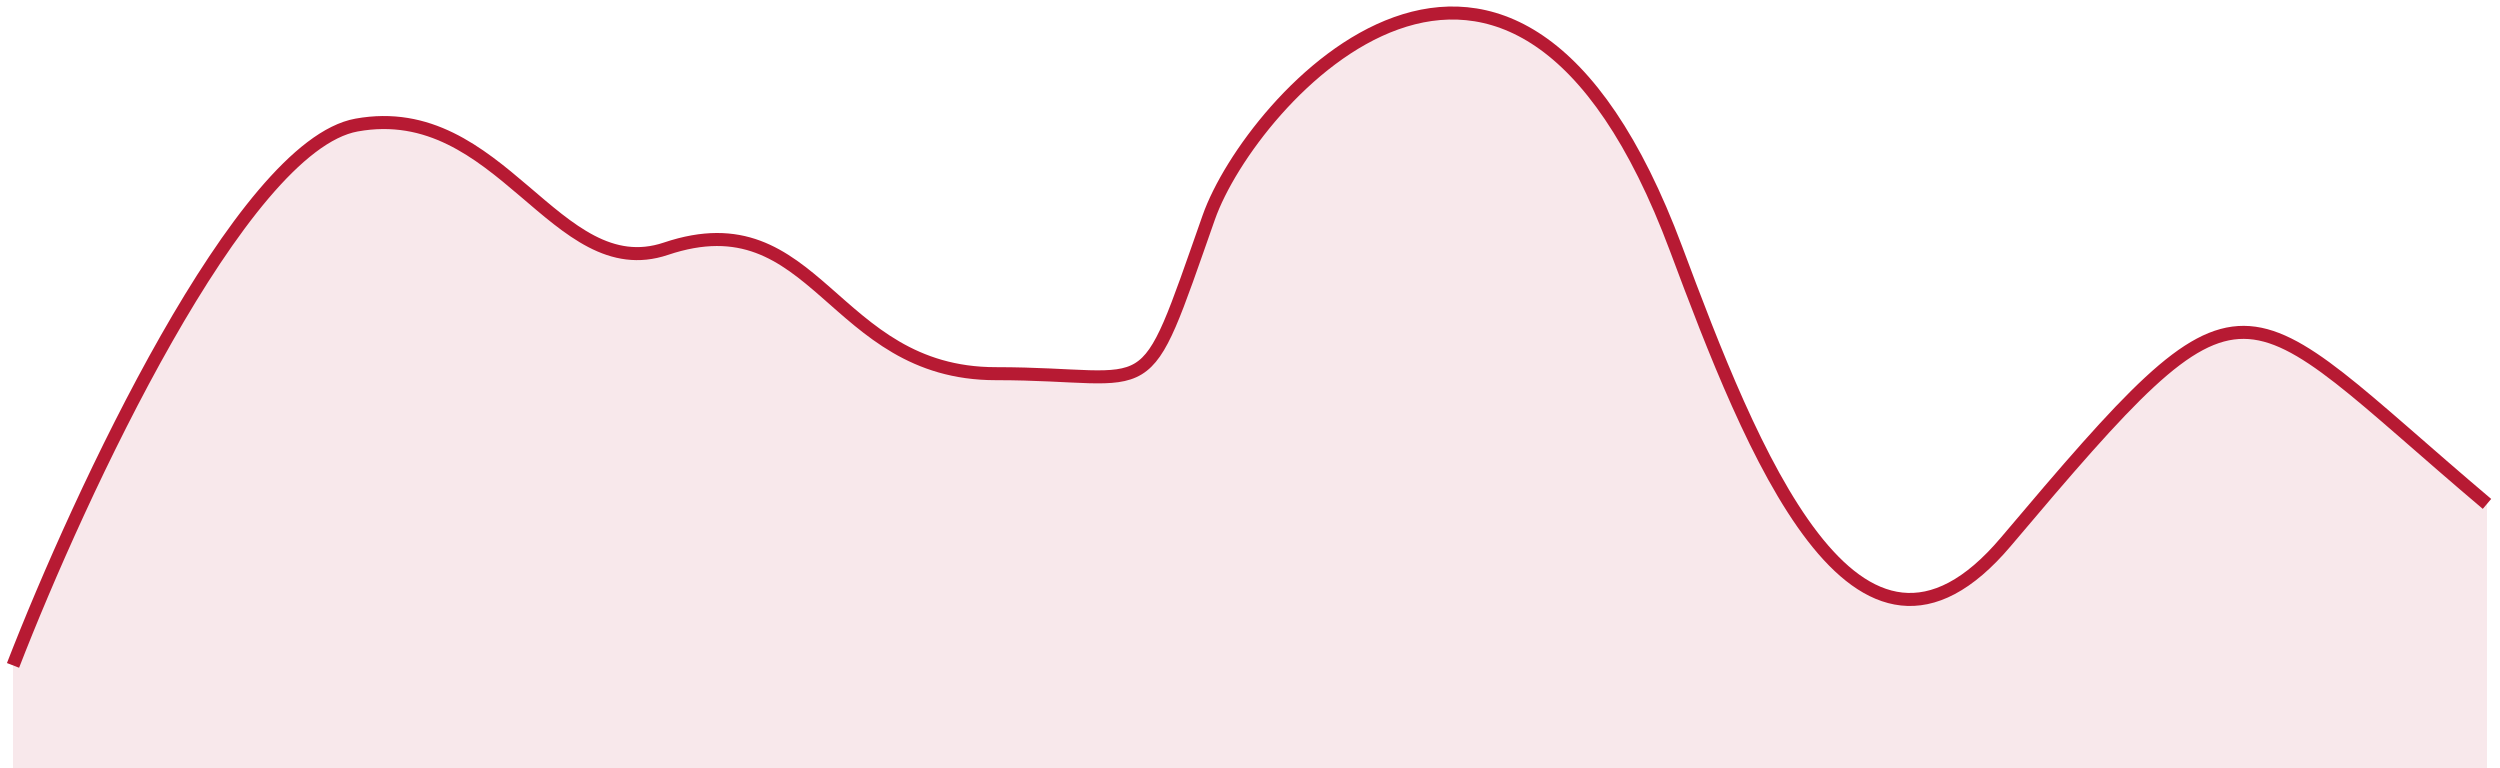 <svg width="192" height="59" viewBox="0 0 192 59" fill="none" xmlns="http://www.w3.org/2000/svg">
<path opacity="0.1" d="M27.389 9.603C18.522 11.203 6.102 37.937 1 51.103V59H191V38.699C171.472 22.198 173.056 19.103 154.056 41.603C142.54 55.24 134.472 34.492 128.722 19.103C116.056 -14.802 96.022 7.636 92.833 16.698C87.556 31.699 89.139 28.698 76.472 28.698C63.806 28.698 62.75 15.198 51.139 19.103C42.684 21.947 38.472 7.603 27.389 9.603Z" fill="#B71A33"/>
<path d="M1 51.103C6.102 37.937 18.522 11.203 27.389 9.603C38.472 7.603 42.684 21.947 51.139 19.103C62.75 15.198 63.806 28.698 76.472 28.698C89.139 28.698 87.556 31.699 92.833 16.698C96.022 7.636 116.056 -14.802 128.722 19.103C134.472 34.492 142.54 55.24 154.056 41.603C173.056 19.103 171.472 22.198 191 38.699" stroke="#B71A33"/>
</svg>

